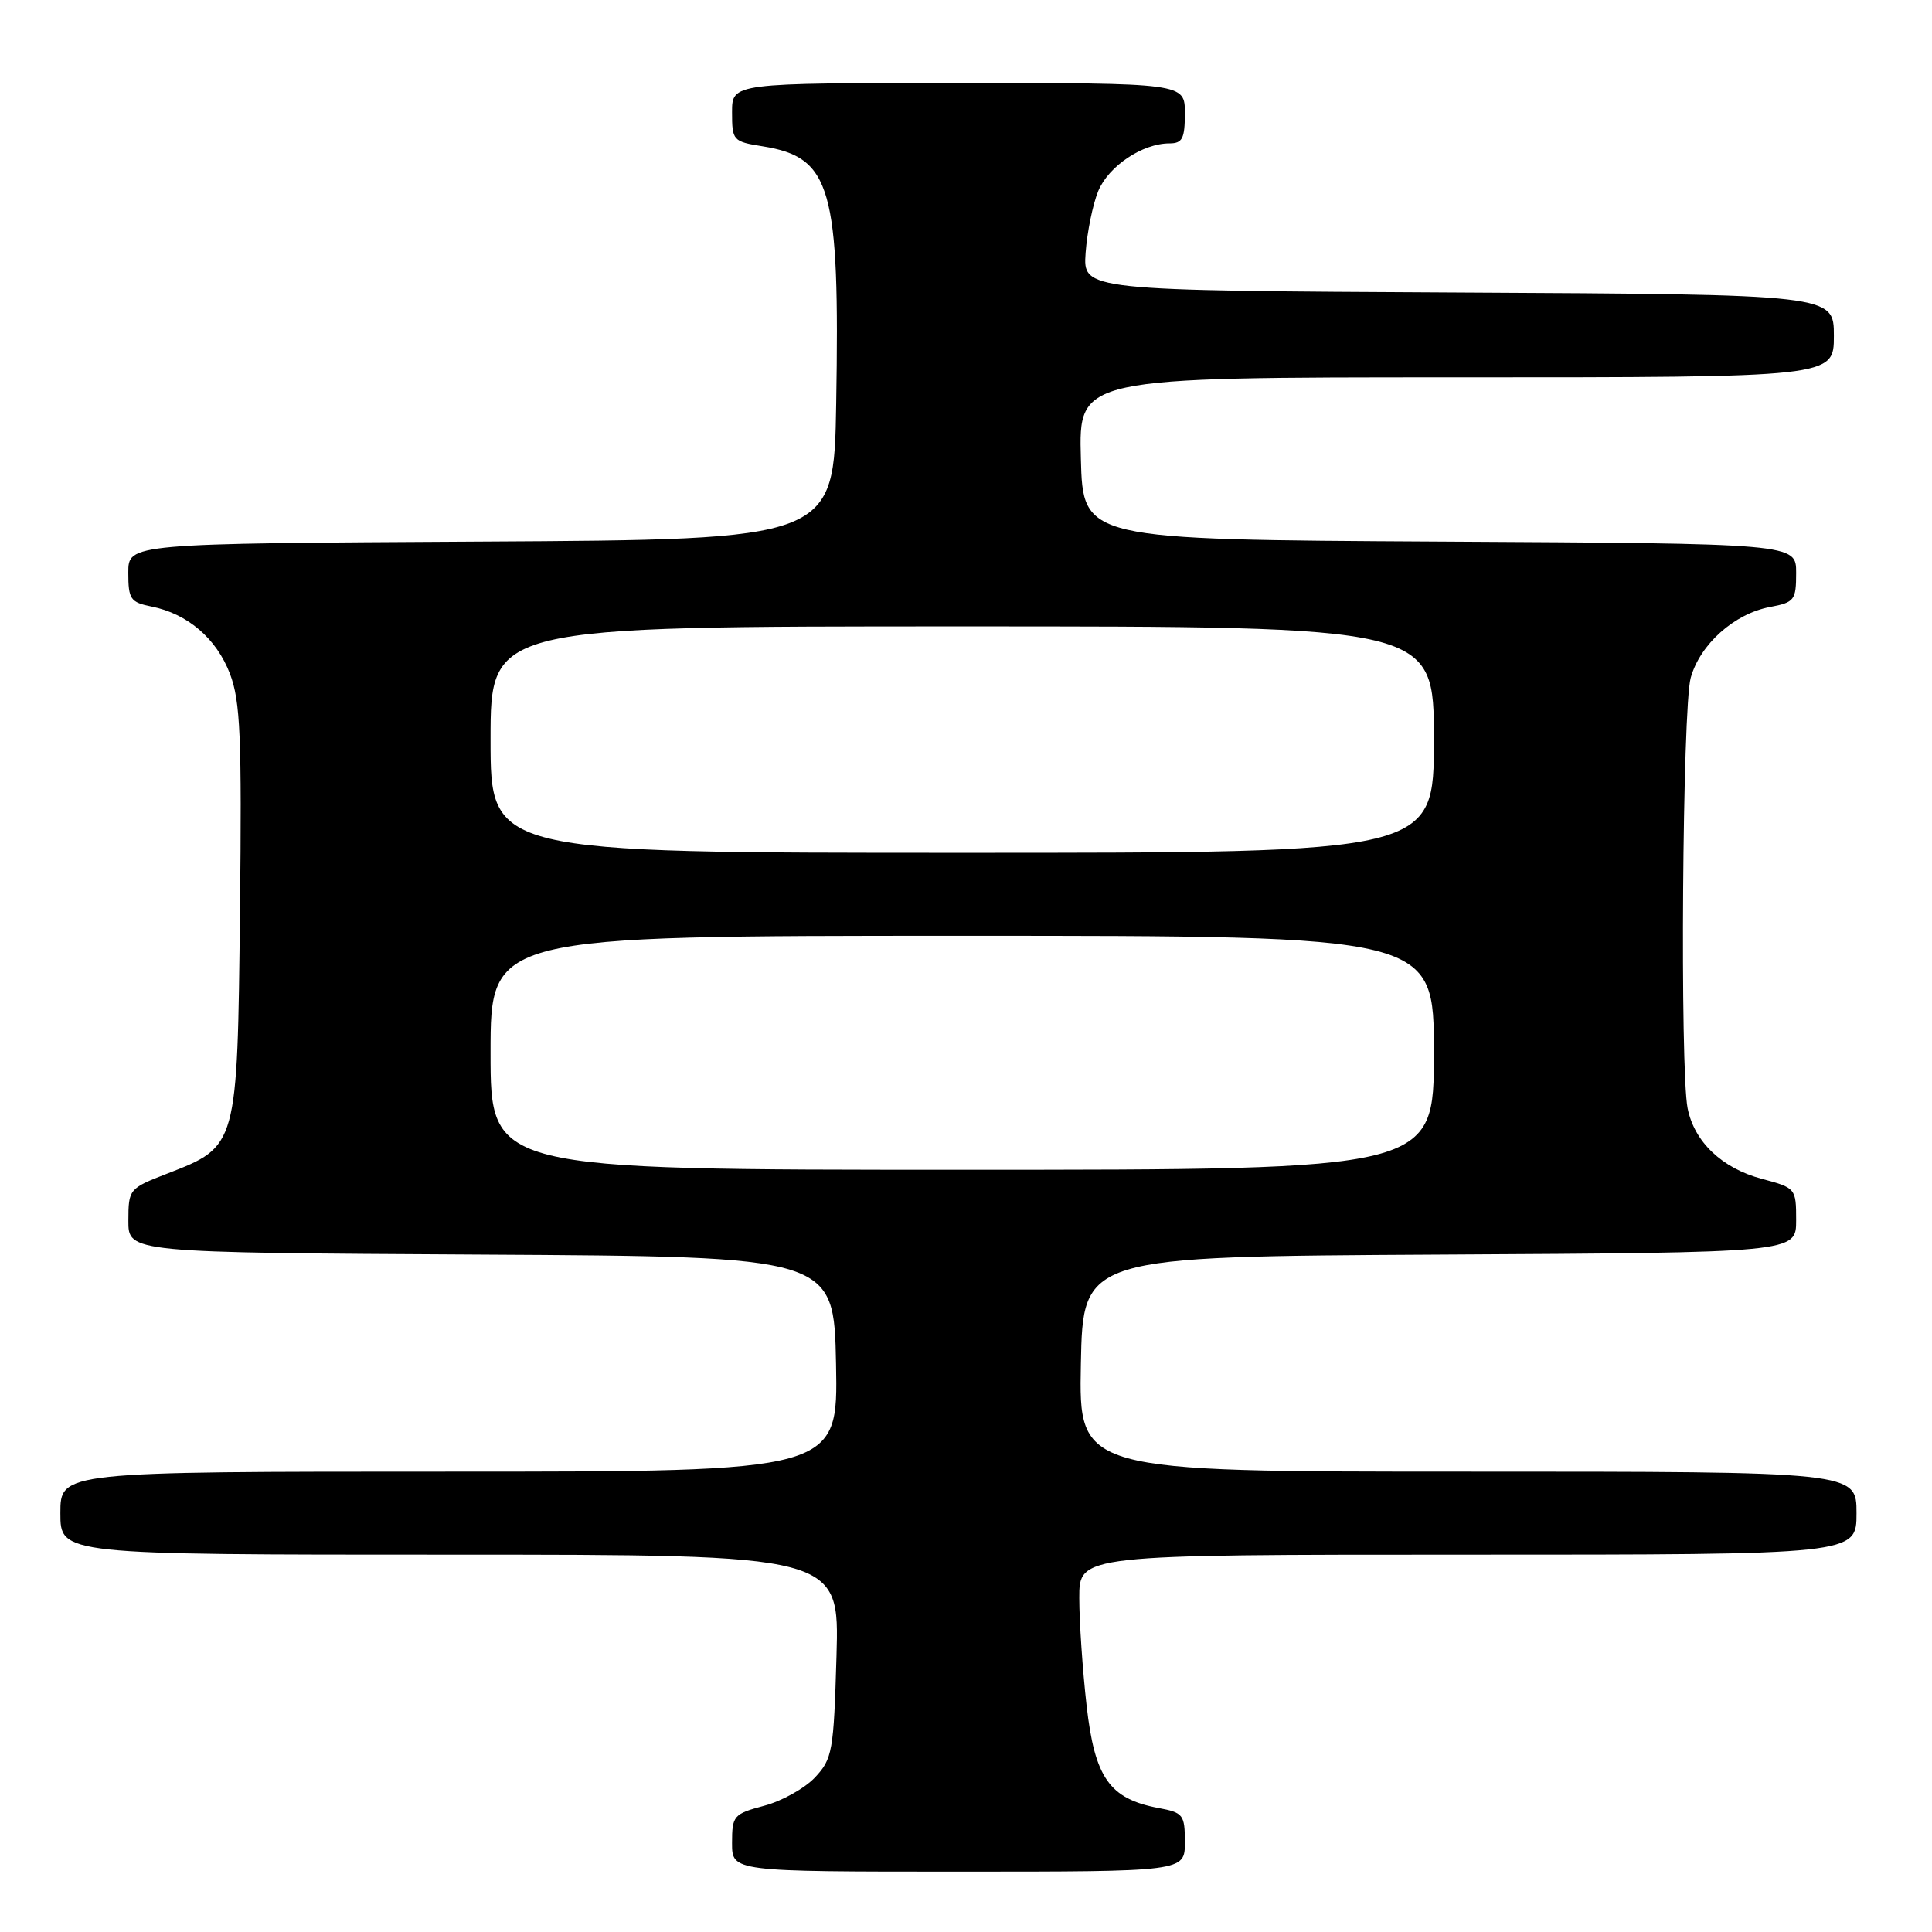 <?xml version="1.0" encoding="UTF-8" standalone="no"?>
<!DOCTYPE svg PUBLIC "-//W3C//DTD SVG 1.1//EN" "http://www.w3.org/Graphics/SVG/1.1/DTD/svg11.dtd" >
<svg xmlns="http://www.w3.org/2000/svg" xmlns:xlink="http://www.w3.org/1999/xlink" version="1.1" viewBox="0 0 256 256">
 <g >
 <path fill="currentColor"
d=" M 157.00 244.11 C 157.00 240.46 156.79 240.18 153.50 239.57 C 147.01 238.35 145.06 235.57 143.98 226.00 C 143.45 221.32 143.01 214.91 143.01 211.75 C 143.00 206.00 143.00 206.00 194.50 206.00 C 246.00 206.00 246.00 206.00 246.00 200.50 C 246.00 195.00 246.00 195.00 194.47 195.00 C 142.95 195.00 142.95 195.00 143.22 180.75 C 143.50 166.50 143.50 166.50 190.75 166.24 C 238.00 165.98 238.00 165.98 238.00 161.70 C 238.00 157.46 237.95 157.40 233.44 156.20 C 228.17 154.79 224.51 151.31 223.62 146.86 C 222.59 141.68 222.93 93.78 224.03 89.81 C 225.27 85.37 229.80 81.32 234.53 80.43 C 237.78 79.82 238.00 79.53 238.00 75.90 C 238.00 72.02 238.00 72.02 190.75 71.76 C 143.50 71.50 143.50 71.50 143.22 60.75 C 142.93 50.00 142.93 50.00 192.97 50.00 C 243.00 50.00 243.00 50.00 243.00 44.51 C 243.00 39.02 243.00 39.02 193.25 38.76 C 143.50 38.50 143.50 38.50 143.85 33.50 C 144.05 30.75 144.80 27.07 145.52 25.32 C 146.89 22.01 151.39 19.00 154.95 19.00 C 156.67 19.00 157.00 18.37 157.00 15.00 C 157.00 11.00 157.00 11.00 127.00 11.00 C 97.00 11.00 97.00 11.00 97.00 14.87 C 97.00 18.63 97.12 18.76 101.07 19.39 C 110.15 20.85 111.29 24.83 110.80 53.50 C 110.50 71.50 110.50 71.50 63.75 71.76 C 17.00 72.02 17.00 72.02 17.00 75.88 C 17.00 79.40 17.28 79.81 20.08 80.37 C 24.85 81.32 28.69 84.61 30.47 89.28 C 31.85 92.91 32.05 97.54 31.80 120.70 C 31.45 151.98 31.48 151.89 22.18 155.50 C 17.10 157.47 17.02 157.56 17.01 161.74 C 17.00 165.98 17.00 165.98 63.75 166.24 C 110.50 166.50 110.50 166.50 110.78 180.75 C 111.05 195.00 111.05 195.00 59.53 195.00 C 8.00 195.00 8.00 195.00 8.00 200.50 C 8.00 206.00 8.00 206.00 59.62 206.00 C 111.23 206.00 111.23 206.00 110.84 219.45 C 110.47 232.09 110.30 233.05 107.99 235.52 C 106.63 236.96 103.61 238.65 101.26 239.27 C 97.20 240.36 97.00 240.59 97.00 244.21 C 97.00 248.00 97.00 248.00 127.00 248.00 C 157.00 248.00 157.00 248.00 157.00 244.11 Z  M 65.00 139.50 C 65.00 124.00 65.00 124.00 127.50 124.00 C 190.00 124.00 190.00 124.00 190.00 139.50 C 190.00 155.00 190.00 155.00 127.50 155.00 C 65.00 155.00 65.00 155.00 65.00 139.50 Z  M 65.00 98.00 C 65.00 83.00 65.00 83.00 127.50 83.00 C 190.00 83.00 190.00 83.00 190.00 98.00 C 190.00 113.00 190.00 113.00 127.50 113.00 C 65.00 113.00 65.00 113.00 65.00 98.00 Z "/>
</g>
</svg>